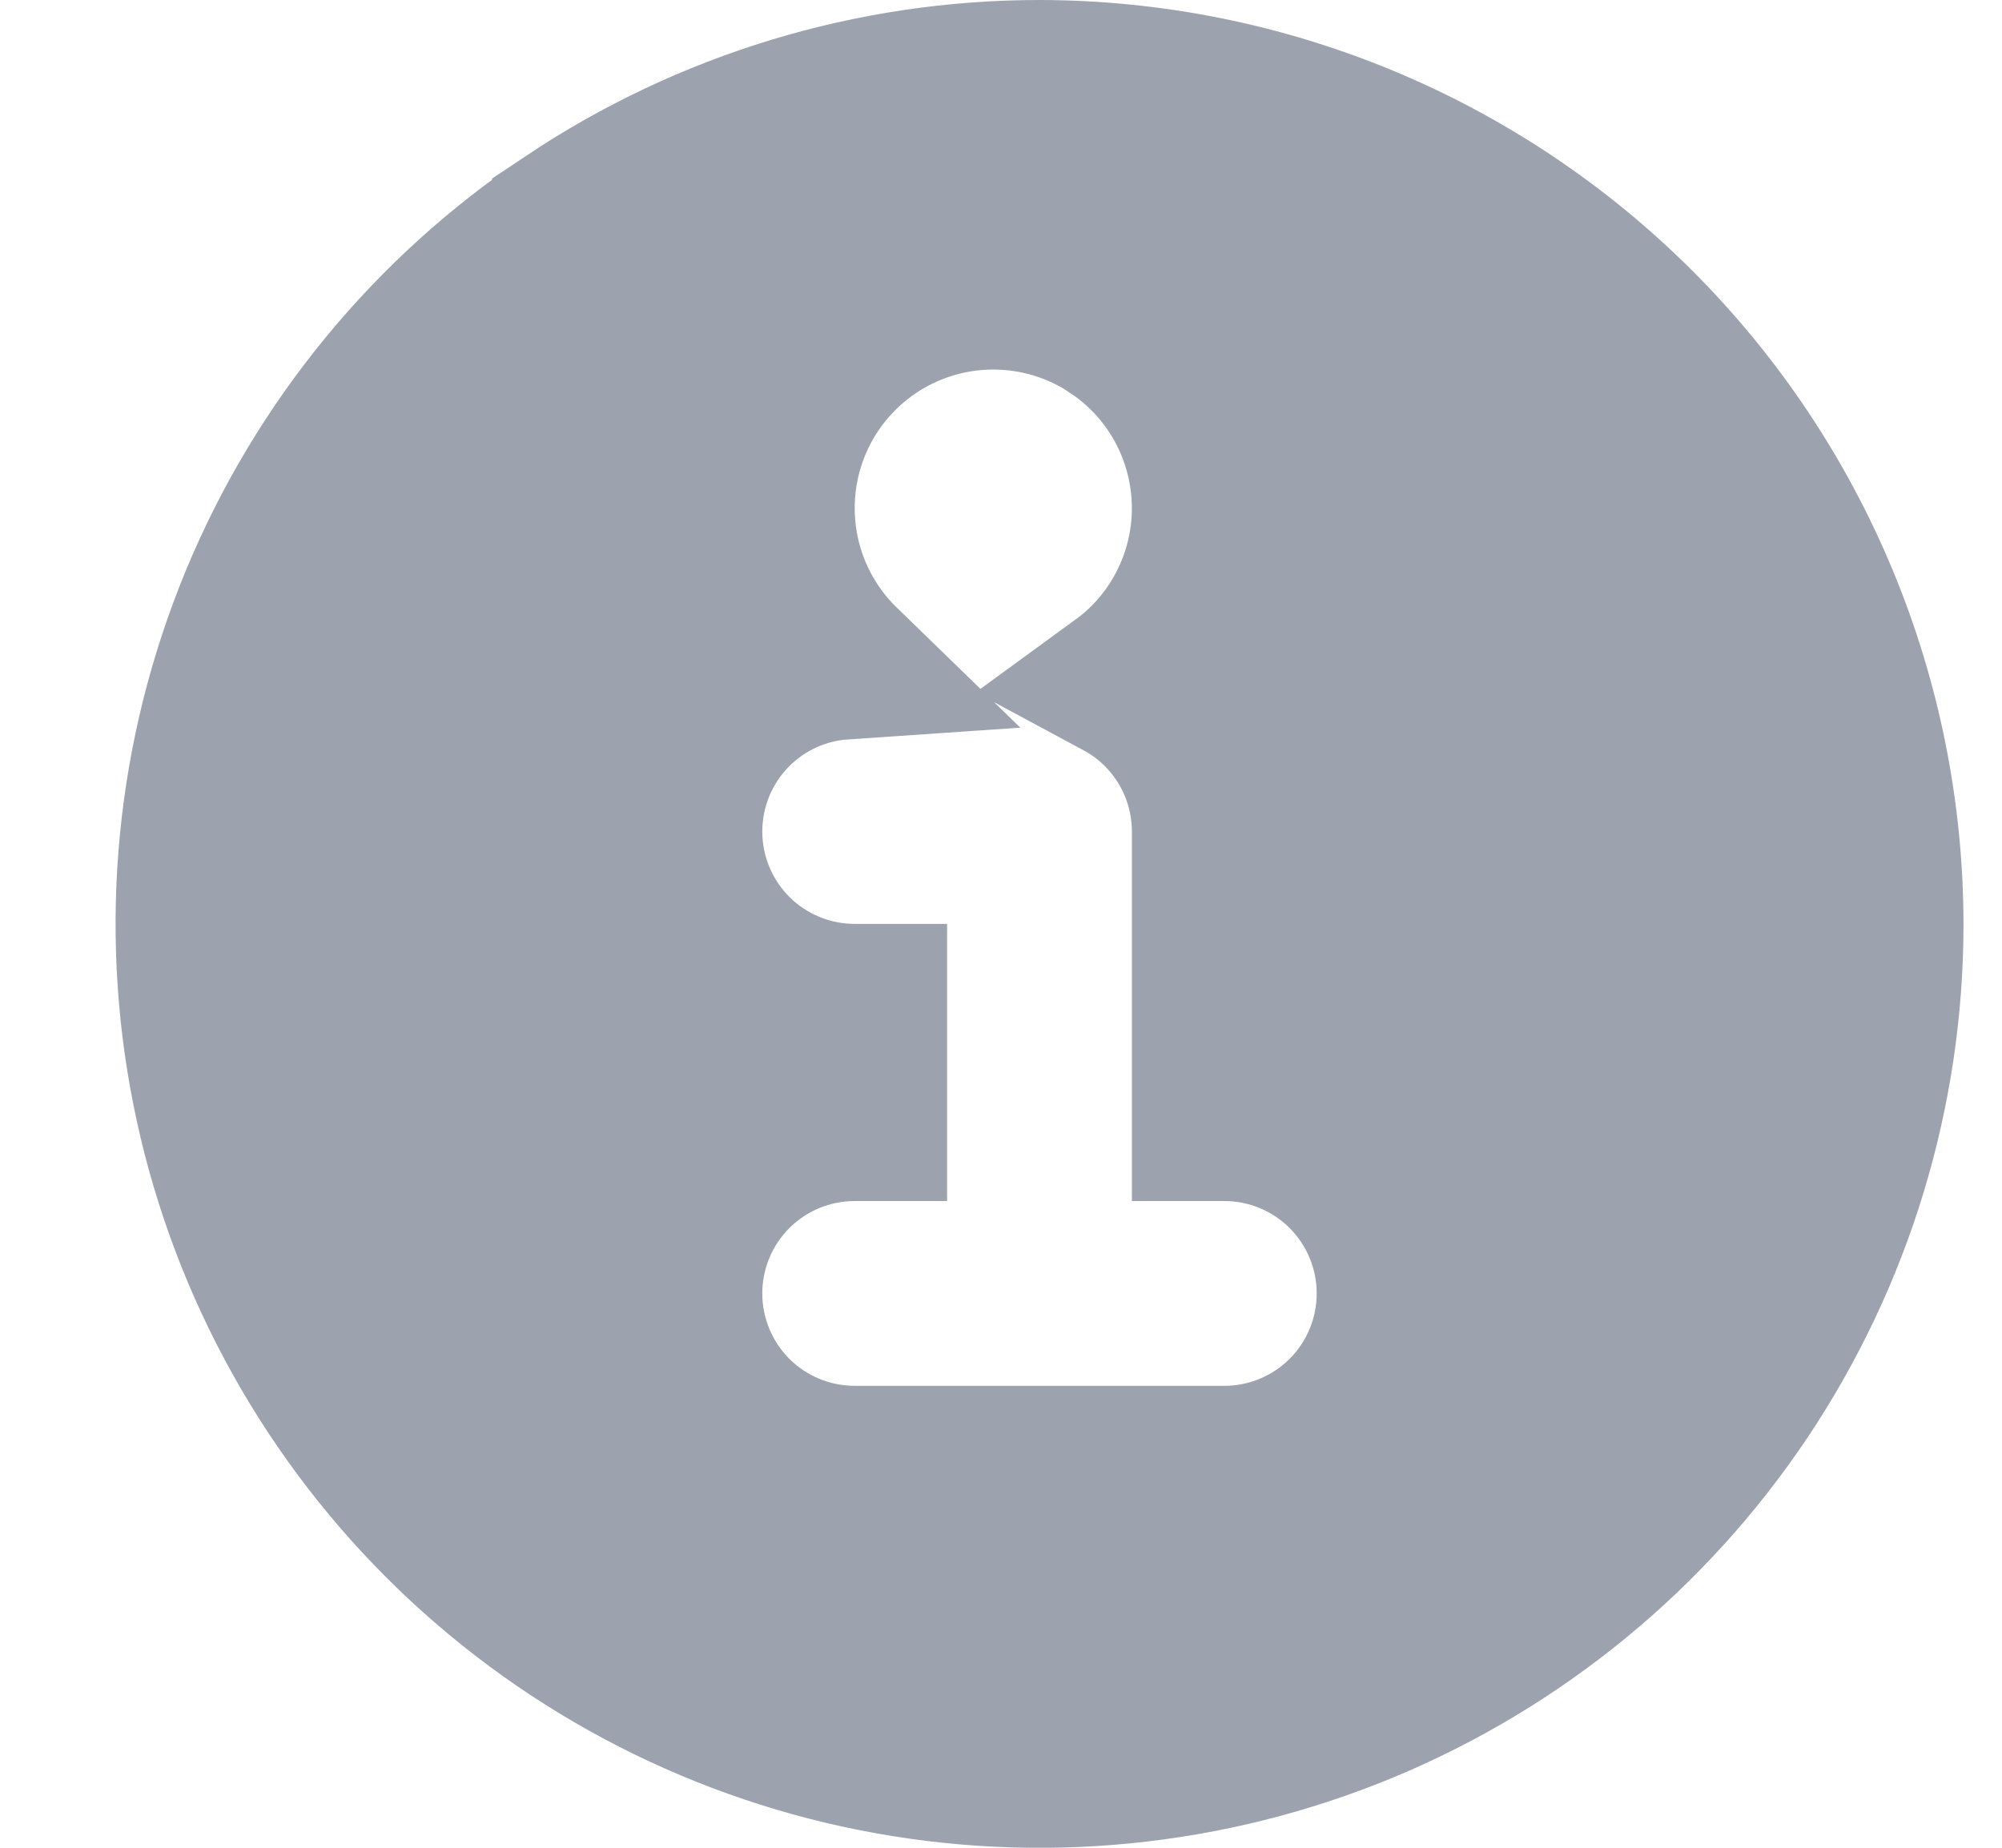 <svg fill="none" height="12" viewBox="0 0 13 12" width="13" xmlns="http://www.w3.org/2000/svg" xmlns:xlink="http://www.w3.org/1999/xlink"><clipPath id="a"><path d="m.75 0h12v12h-12z"/></clipPath><g clip-path="url(#a)"><path d="m7.228 2.136-.278.416.278-.416c-.23-.154-.501-.236-.778-.236-.371 0-.727.147-.99.41s-.41.619-.41.99c0 .277.082.548.236.778.055.082.117.157.187.225-.264.018-.513.131-.701.319-.206.206-.322.486-.322.778s.116.572.322.778c.206.206.486.322.778.322h.1v.8h-.1c-.292 0-.572.116-.778.322-.206.206-.322.486-.322.778s.116.572.322.778c.206.206.486.322.778.322h2.4c.292 0 .572-.116.778-.322s.322-.486.322-.778-.116-.572-.322-.778-.486-.322-.778-.322h-.1v-1.9c0-.292-.116-.572-.322-.778-.076-.076-.162-.14-.255-.19.059-.043.115-.09.167-.142.196-.196.329-.445.383-.717l-.49-.098.49.098c.054-.272.026-.553-.08-.809l-.462.191.462-.191c-.106-.256-.285-.474-.516-.628zm-3.533-.709c.904-.604 1.968-.927 3.055-.927 1.458.002 2.856.582 3.887 1.613 1.031 1.031 1.611 2.429 1.613 3.888-0 1.088-.323 2.151-.927 3.055-.604.904-1.463 1.609-2.468 2.026-1.005.416-2.111.525-3.178.313-1.067-.212-2.047-.736-2.816-1.505-.769-.769-1.293-1.749-1.505-2.816-.212-1.067-.103-2.173.313-3.178.416-1.005 1.121-1.864 2.026-2.468z" fill="#9ca3af" stroke="#9ca3af"/></g></svg>